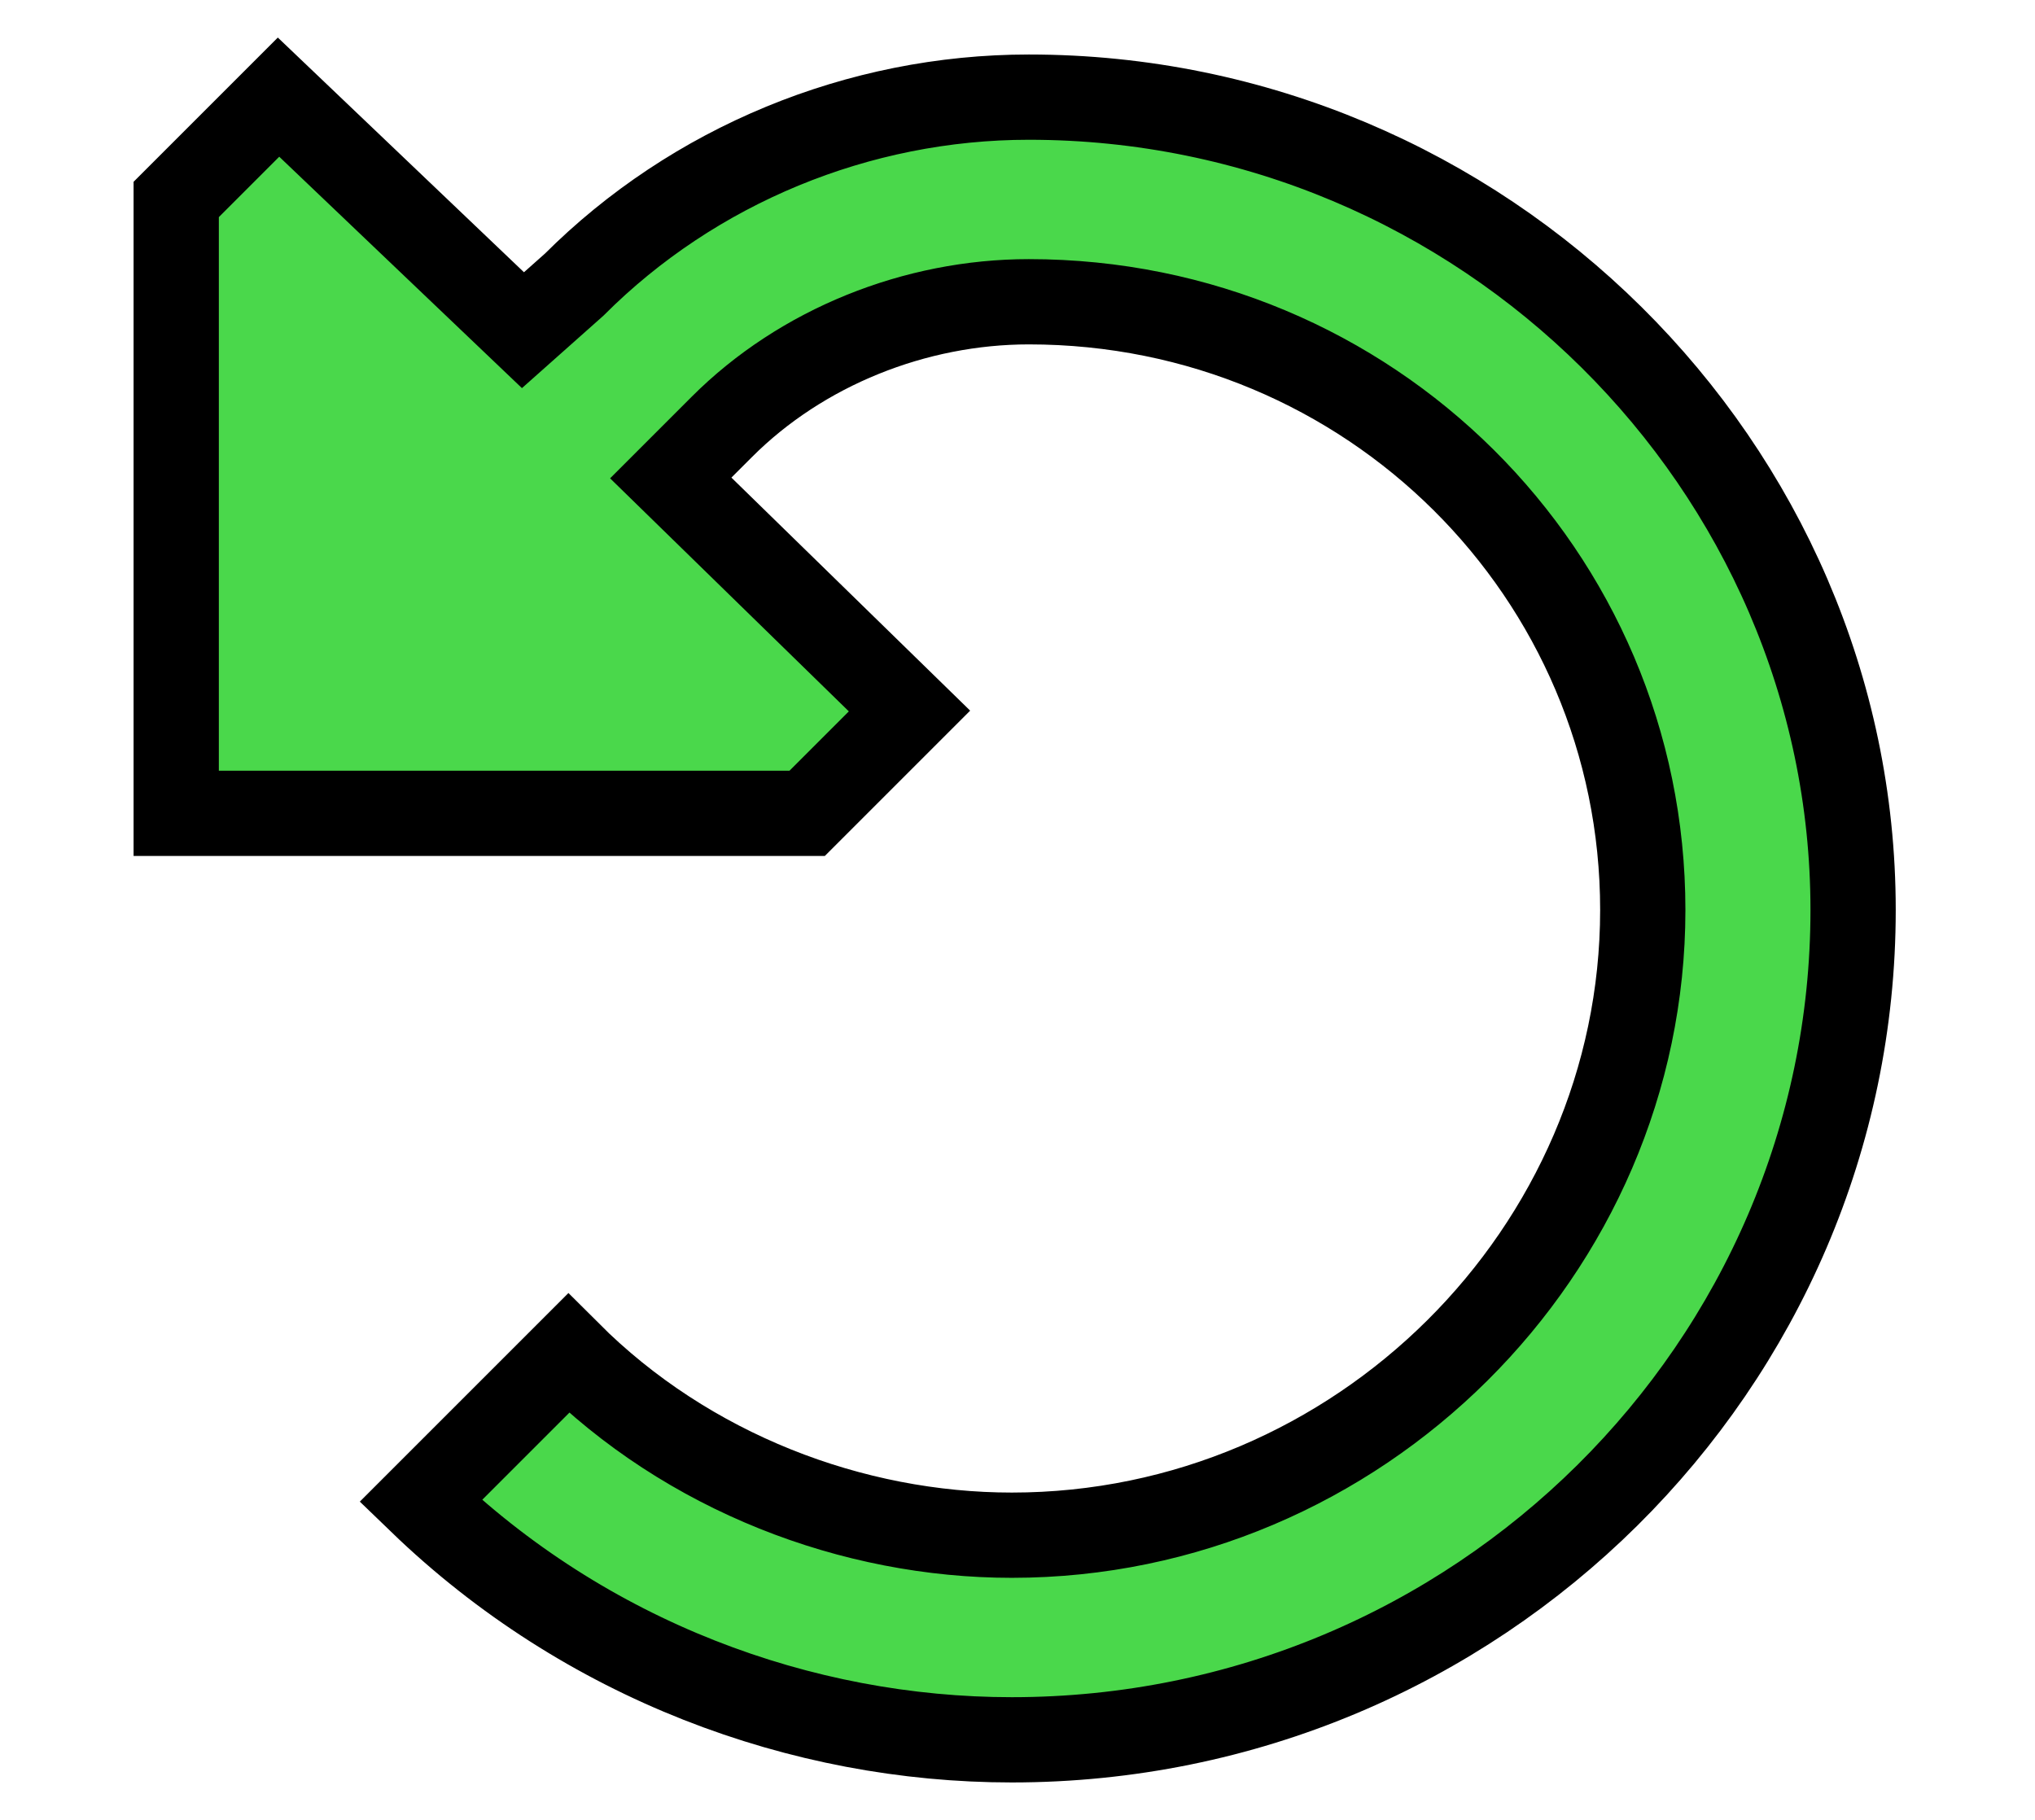 <?xml version="1.0" encoding="UTF-8" standalone="no"?>
<!-- Uploaded to: SVG Repo, www.svgrepo.com, Generator: SVG Repo Mixer Tools -->

<svg
   width="17.89"
   height="16"
   viewBox="0 0 0.358 0.32"
   fill="none"
   version="1.1"
   id="svg1"
   sodipodi:docname="load_momentum.svg"
   inkscape:version="1.4 (1:1.4+202410161351+e7c3feb100)"
   inkscape:export-filename="load_momentum_2.svg"
   inkscape:export-xdpi="85.858025"
   inkscape:export-ydpi="85.858025"
   xmlns:inkscape="http://www.inkscape.org/namespaces/inkscape"
   xmlns:sodipodi="http://sodipodi.sourceforge.net/DTD/sodipodi-0.dtd"
   xmlns:xlink="http://www.w3.org/1999/xlink"
   xmlns="http://www.w3.org/2000/svg"
   xmlns:svg="http://www.w3.org/2000/svg">
  <defs
     id="defs1">
    <linearGradient
       id="swatch4"
       inkscape:swatch="solid">
      <stop
         style="stop-color:#000000;stop-opacity:1;"
         offset="0"
         id="stop4" />
    </linearGradient>
    <linearGradient
       id="swatch3"
       inkscape:swatch="solid">
      <stop
         style="stop-color:#00b302;stop-opacity:0.709;"
         offset="0"
         id="stop3" />
    </linearGradient>
    <linearGradient
       id="swatch2"
       inkscape:swatch="solid">
      <stop
         style="stop-color:#000000;stop-opacity:1;"
         offset="0"
         id="stop2" />
    </linearGradient>
    <linearGradient
       id="swatch1"
       inkscape:swatch="solid">
      <stop
         style="stop-color:#000000;stop-opacity:1;"
         offset="0"
         id="stop1" />
    </linearGradient>
    <linearGradient
       inkscape:collect="always"
       xlink:href="#swatch4"
       id="linearGradient4"
       x1="0.032"
       y1="0.16"
       x2="0.352"
       y2="0.16"
       gradientUnits="userSpaceOnUse"
       gradientTransform="matrix(0.923,0,0,0.902,0.001,0.017)" />
  </defs>
  <sodipodi:namedview
     id="namedview1"
     pagecolor="#505050"
     bordercolor="#eeeeee"
     borderopacity="1"
     inkscape:showpageshadow="0"
     inkscape:pageopacity="0"
     inkscape:pagecheckerboard="0"
     inkscape:deskcolor="#505050"
     inkscape:zoom="17.847375"
     inkscape:cx="8.9929191"
     inkscape:cy="1.3727509"
     inkscape:window-width="1536"
     inkscape:window-height="836"
     inkscape:window-x="0"
     inkscape:window-y="27"
     inkscape:window-maximized="1"
     inkscape:current-layer="svg1">
    <inkscape:page
       x="0"
       y="0"
       width="0.358"
       height="0.32"
       id="page2"
       margin="0"
       bleed="0" />
  </sodipodi:namedview>
  <path
     d="m 0.142,0.143 0.018,-0.018 -0.042,-0.041 0.009,-0.009 c 0.014,-0.014 0.034,-0.022 0.054,-0.022 0.06,0 0.108,0.048 0.108,0.107 0,0.06 -0.05,0.11 -0.111,0.11 -0.028,0 -0.057,-0.011 -0.078,-0.032 l -0.026,0.026 c 0.029,0.028 0.067,0.042 0.104,0.042 0.082,0 0.148,-0.066 0.148,-0.146 0,-0.078 -0.065,-0.143 -0.145,-0.143 -0.03,0 -0.059,0.012 -0.08,0.033 L 0.092,0.058 0.049,0.017 0.031,0.035 v 0.108 z"
     fill="#000000"
     id="path1-5"
     style="fill:#00c802;fill-opacity:0.709;stroke:url(#linearGradient4);stroke-width:0.015;stroke-dasharray:none;stroke-opacity:1" />
</svg>
